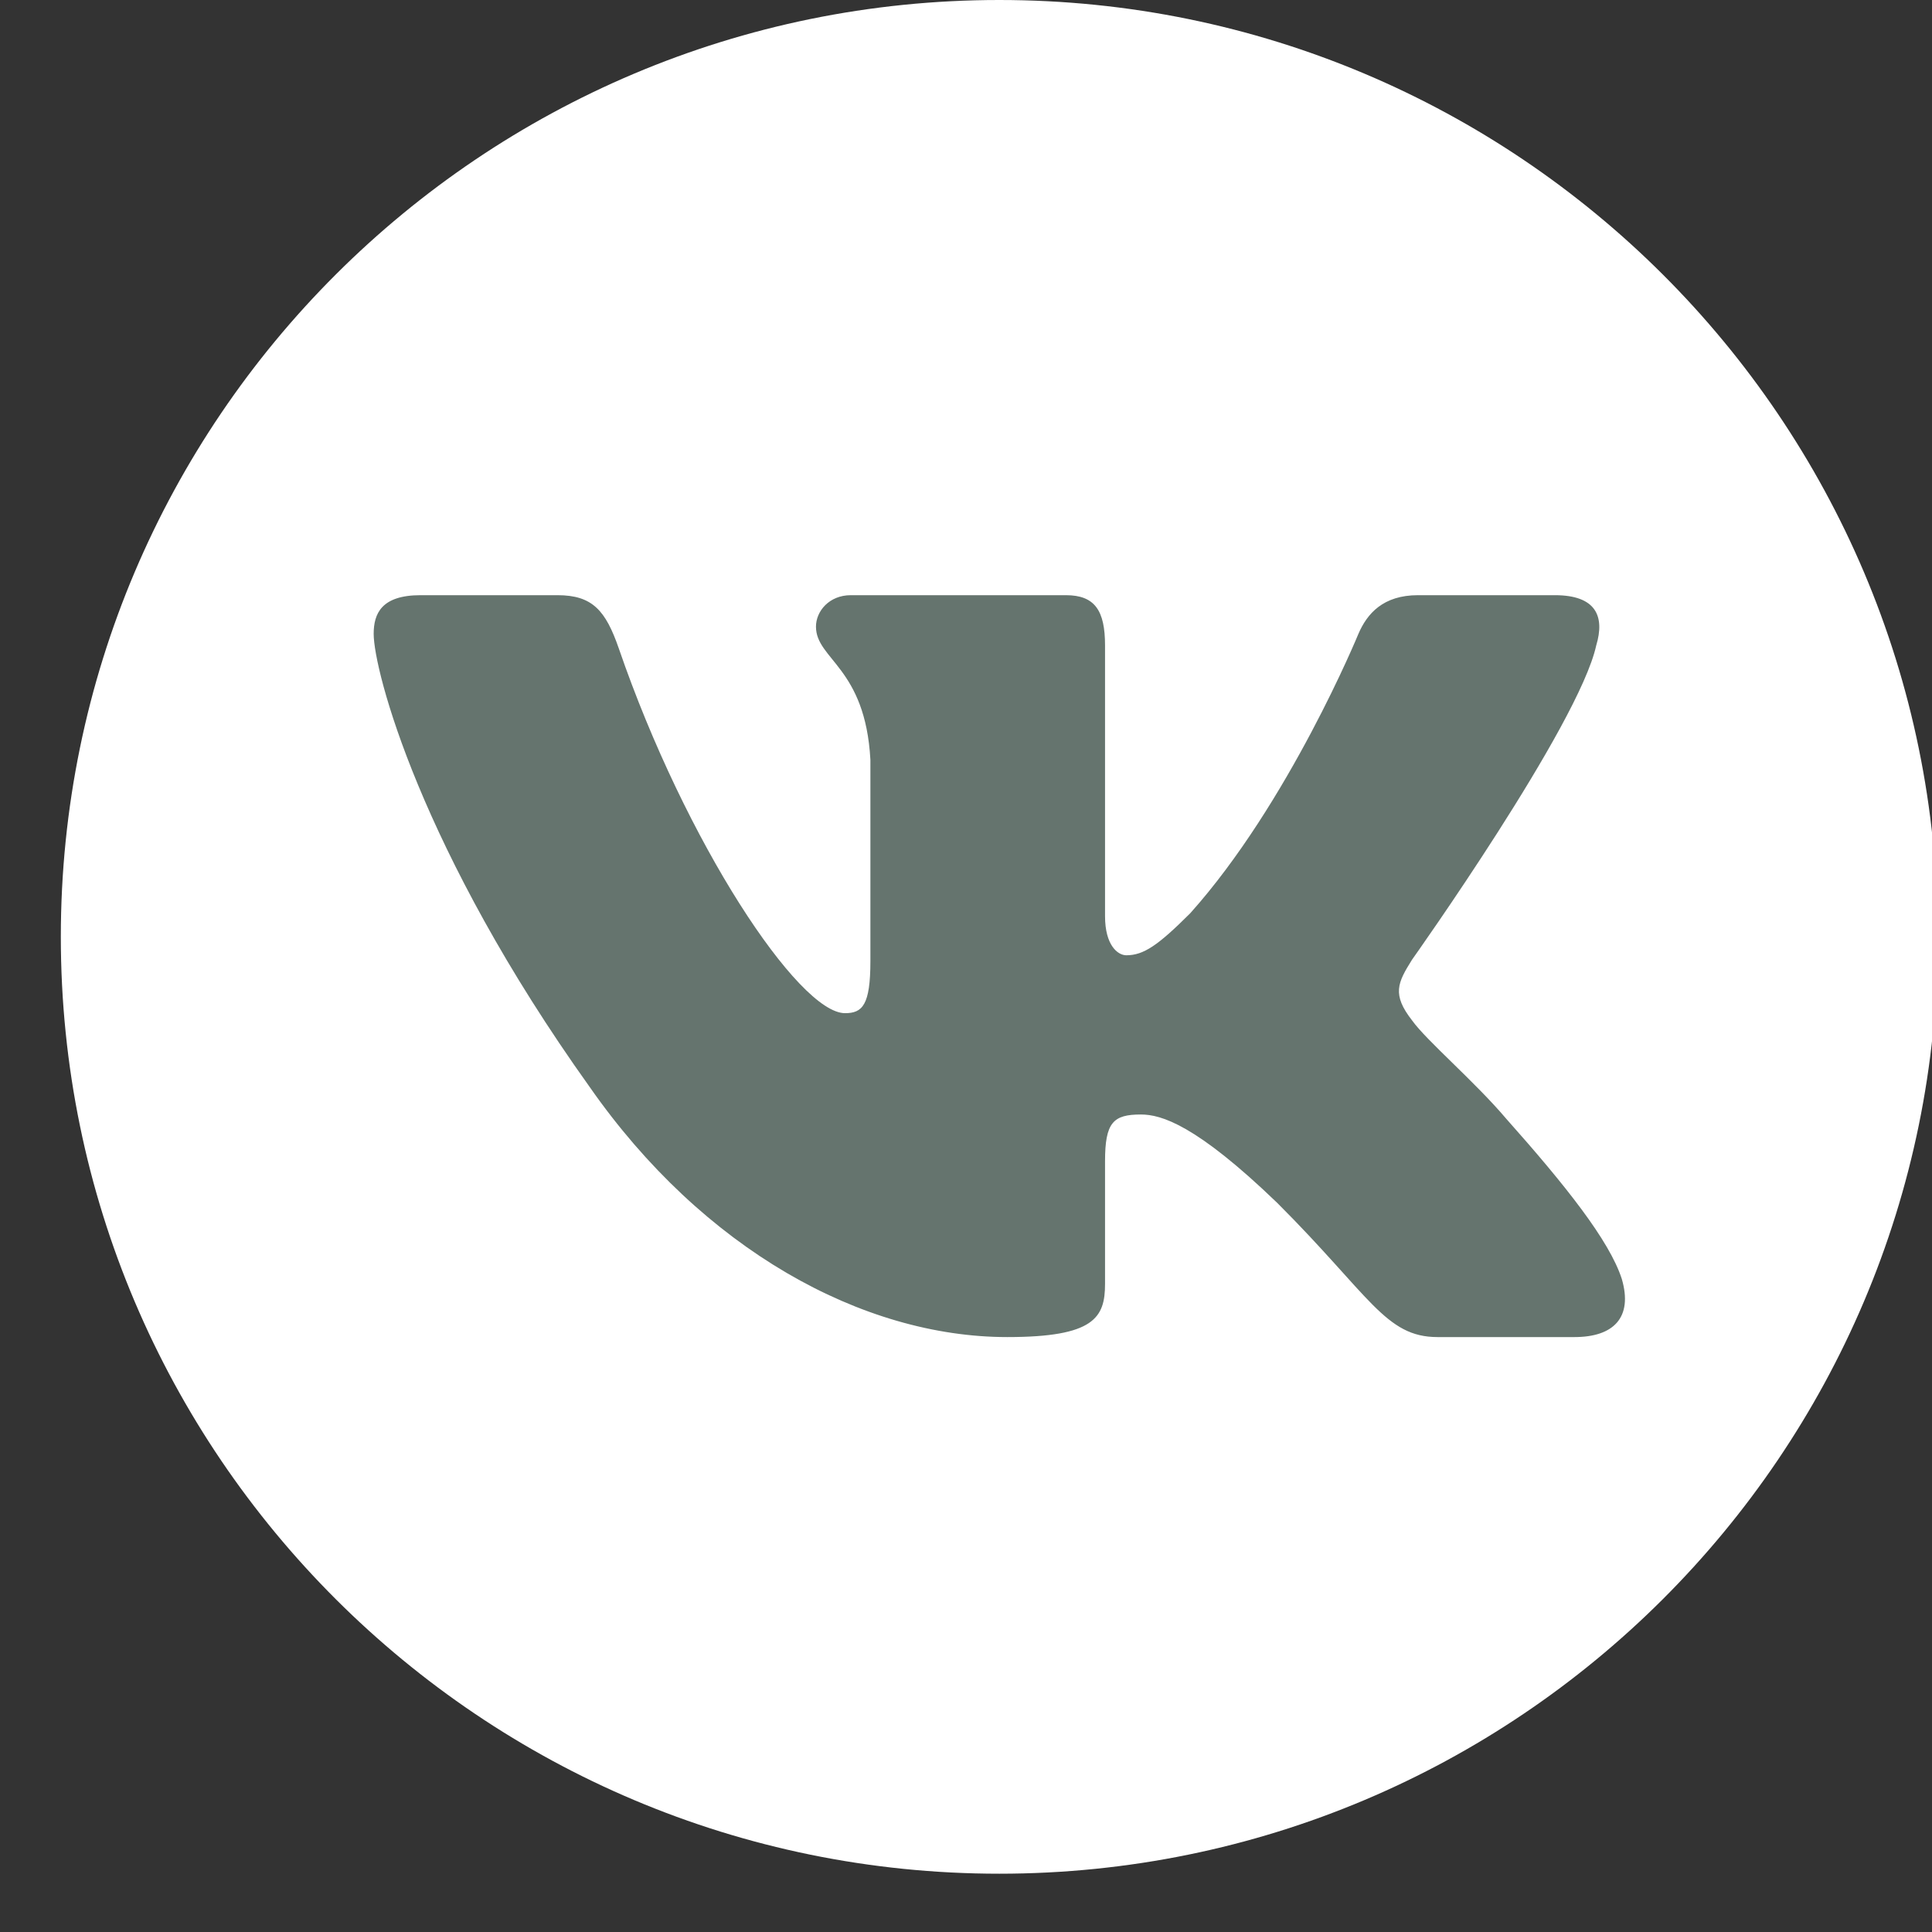 <svg width="29" height="29" viewBox="0 0 29 29" fill="none" xmlns="http://www.w3.org/2000/svg">
<rect x="0" y="0" width="29" height="29" fill="#333333" stroke="none"/>
<g id="vkontakte-light">
	<path class="path" fill="#fff" d="M15 0C7.224 0 0.913 6.3 0.913 14.062C0.913 21.825 7.224 28.125 15 28.125C22.776 28.125 29.087 21.825 29.087 14.062C29.087 6.3 22.776 0 15 0Z"/>
	<path class="vector" fill="#65746E" fill-rule="evenodd" clip-rule="evenodd" d="M23.96 9.688C24.091 9.254 23.96 8.934 23.339 8.934H21.284C20.762 8.934 20.521 9.21 20.39 9.515C20.39 9.515 19.345 12.057 17.865 13.709C17.386 14.187 17.168 14.339 16.907 14.339C16.776 14.339 16.587 14.187 16.587 13.752V9.688C16.587 9.167 16.436 8.934 16 8.934H12.771C12.445 8.934 12.248 9.176 12.248 9.406C12.248 9.9 12.989 10.014 13.065 11.405V14.426C13.065 15.088 12.945 15.208 12.684 15.208C11.987 15.208 10.293 12.654 9.288 9.732C9.091 9.164 8.893 8.934 8.368 8.934H6.313C5.726 8.934 5.609 9.21 5.609 9.515C5.609 10.058 6.305 12.753 8.852 16.317C10.55 18.75 12.943 20.07 15.12 20.07C16.426 20.07 16.587 19.777 16.587 19.272V17.432C16.587 16.846 16.711 16.729 17.125 16.729C17.43 16.729 17.952 16.881 19.171 18.055C20.564 19.446 20.794 20.07 21.578 20.07H23.633C24.22 20.07 24.513 19.777 24.344 19.198C24.159 18.622 23.493 17.786 22.611 16.795C22.132 16.23 21.413 15.621 21.196 15.317C20.891 14.926 20.978 14.752 21.196 14.404C21.196 14.404 23.699 10.884 23.96 9.688V9.688Z"/>
</g>
</svg>

